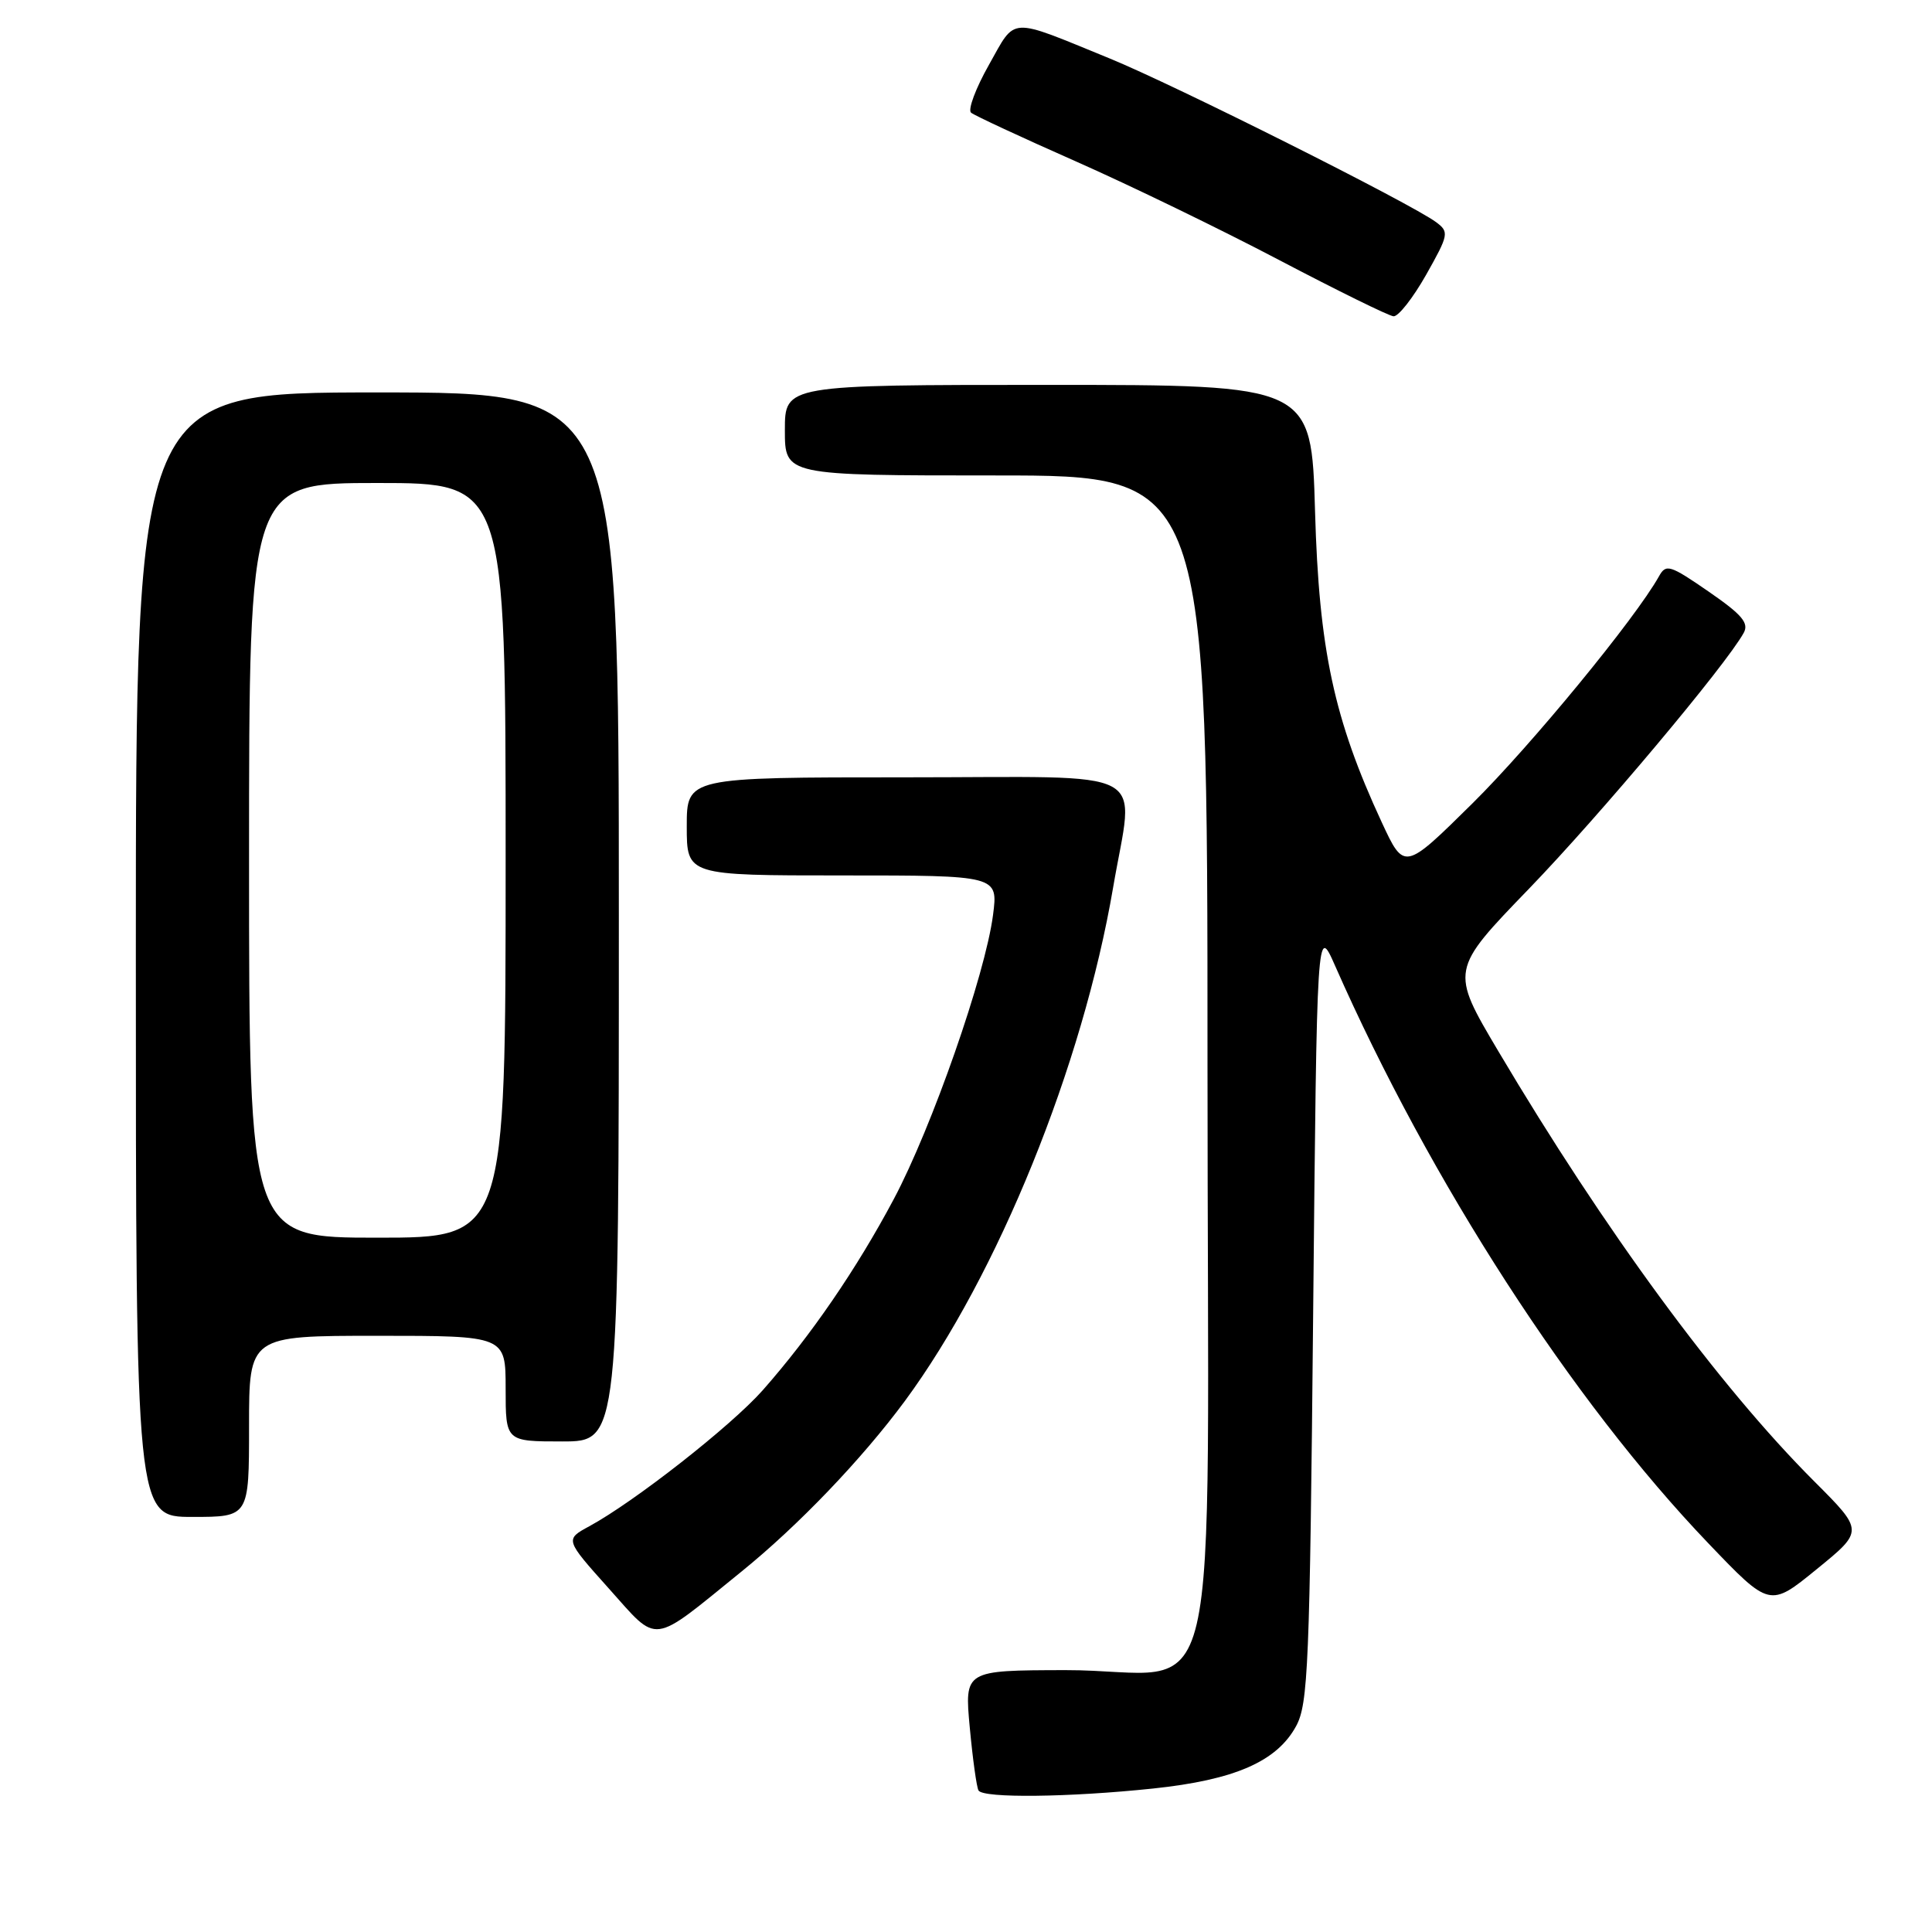 <?xml version="1.0" encoding="UTF-8" standalone="no"?>
<!DOCTYPE svg PUBLIC "-//W3C//DTD SVG 1.1//EN" "http://www.w3.org/Graphics/SVG/1.1/DTD/svg11.dtd" >
<svg xmlns="http://www.w3.org/2000/svg" xmlns:xlink="http://www.w3.org/1999/xlink" version="1.1" viewBox="0 0 256 256">
 <g >
 <path fill="currentColor"
d=" M 152.78 236.99 C 163.59 235.85 169.17 233.42 171.73 228.74 C 173.34 225.79 173.55 220.81 174.00 174.00 C 174.50 122.50 174.50 122.50 176.92 128.00 C 189.52 156.57 208.28 185.60 226.34 204.47 C 234.50 213.00 234.50 213.00 240.73 207.92 C 246.96 202.85 246.96 202.85 240.41 196.30 C 227.73 183.62 212.61 163.03 198.53 139.28 C 192.17 128.55 192.17 128.55 202.61 117.75 C 211.96 108.07 228.69 88.14 231.05 83.86 C 231.77 82.55 230.83 81.44 226.39 78.38 C 221.26 74.84 220.75 74.69 219.82 76.37 C 216.68 81.98 202.93 98.71 195.12 106.44 C 186.07 115.38 186.07 115.38 183.08 108.94 C 176.75 95.29 174.77 86.06 174.25 67.75 C 173.77 51.00 173.77 51.00 138.88 51.00 C 104.00 51.00 104.00 51.00 104.00 57.00 C 104.00 63.00 104.00 63.00 132.00 63.00 C 160.00 63.00 160.00 63.00 160.00 141.02 C 160.00 231.80 162.47 221.27 141.15 221.30 C 127.80 221.33 127.80 221.33 128.50 228.91 C 128.89 233.09 129.41 236.84 129.66 237.25 C 130.29 238.29 141.66 238.16 152.78 236.99 Z  M 98.24 208.25 C 105.79 202.14 114.21 193.34 119.90 185.64 C 132.21 168.95 143.46 141.22 147.49 117.62 C 150.26 101.35 153.36 103.00 120.00 103.00 C 91.00 103.00 91.00 103.00 91.00 109.50 C 91.00 116.00 91.00 116.00 111.63 116.00 C 132.26 116.00 132.26 116.00 131.58 121.25 C 130.55 129.16 123.48 149.40 118.43 158.89 C 113.50 168.16 107.44 176.99 101.06 184.22 C 96.86 188.96 84.07 198.99 78.08 202.24 C 74.86 203.99 74.86 203.99 80.65 210.46 C 87.35 217.94 86.09 218.10 98.24 208.25 Z  M 33.00 189.00 C 33.00 177.00 33.00 177.00 50.00 177.00 C 67.00 177.00 67.00 177.00 67.00 184.00 C 67.00 191.00 67.00 191.00 74.50 191.00 C 82.00 191.00 82.00 191.00 82.00 121.50 C 82.00 52.00 82.00 52.00 50.00 52.00 C 18.00 52.00 18.00 52.00 18.00 126.50 C 18.00 201.00 18.00 201.00 25.50 201.00 C 33.00 201.00 33.00 201.00 33.00 189.00 Z  M 188.97 36.41 C 191.97 31.09 192.03 30.74 190.31 29.45 C 187.03 27.00 155.67 11.27 147.00 7.73 C 133.49 2.21 134.67 2.15 131.04 8.59 C 129.28 11.70 128.22 14.55 128.67 14.93 C 129.13 15.31 135.35 18.20 142.50 21.36 C 149.65 24.52 161.80 30.41 169.50 34.46 C 177.20 38.50 184.02 41.86 184.65 41.91 C 185.29 41.96 187.23 39.48 188.97 36.41 Z  M 33.00 114.00 C 33.00 64.00 33.00 64.00 50.00 64.00 C 67.00 64.00 67.00 64.00 67.00 114.00 C 67.00 164.00 67.00 164.00 50.00 164.00 C 33.00 164.00 33.00 164.00 33.00 114.00 Z "/>
</g>
</svg>